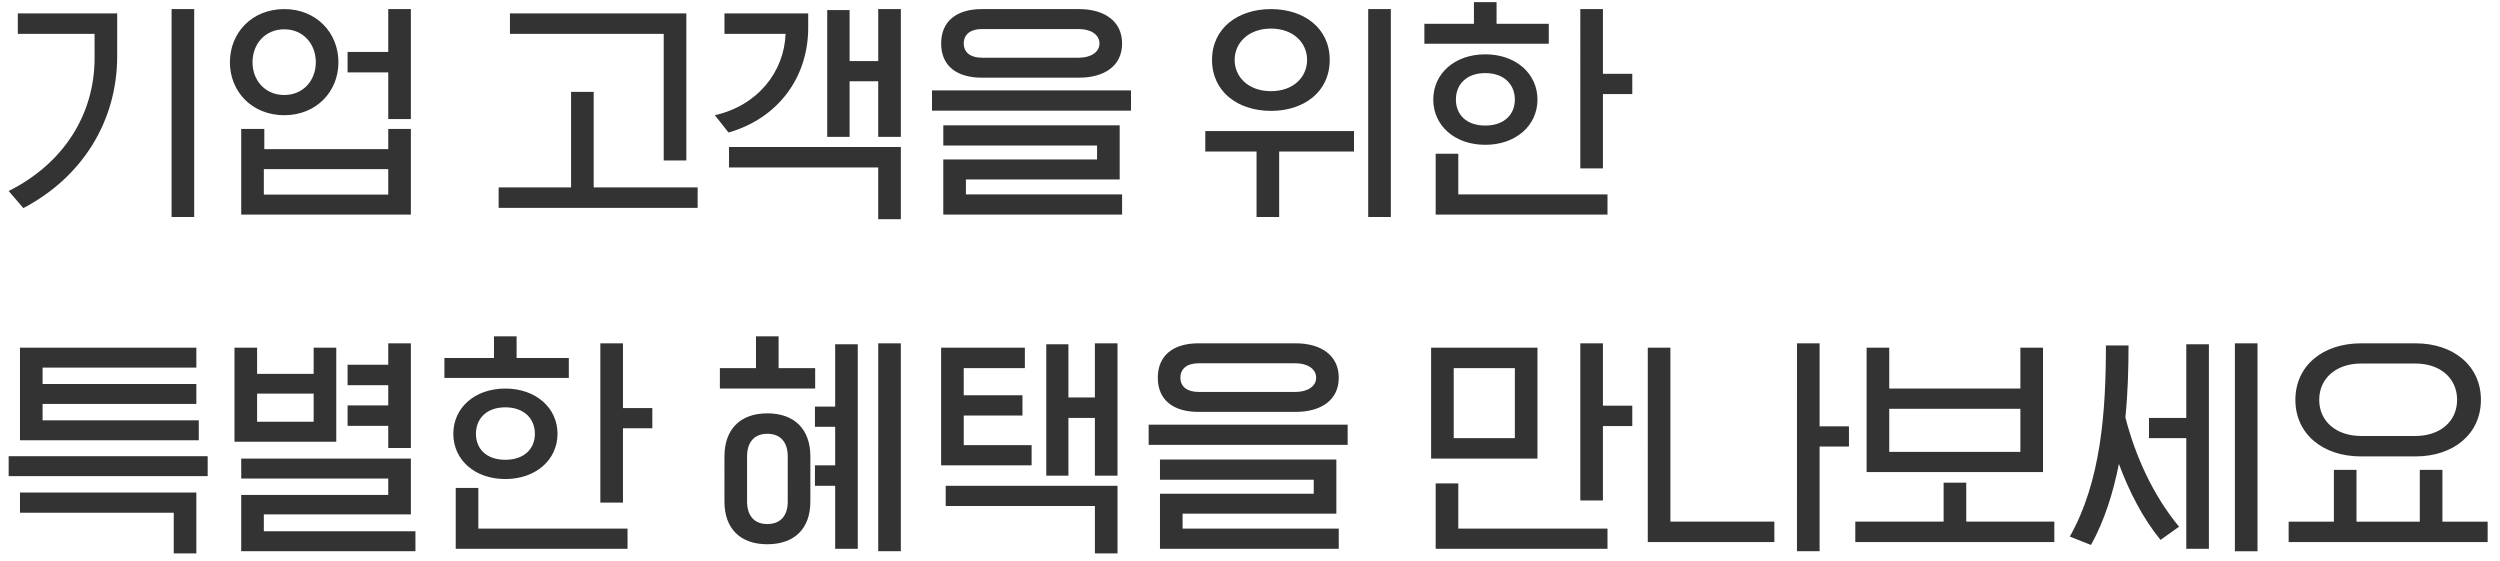 <svg width="187" height="42" fill="none" xmlns="http://www.w3.org/2000/svg"><path d="M1.332 1.004h7.434V4.19c0 4.896-2.628 9.072-7.02 11.376L.648 14.288c4.104-2.052 6.426-5.724 6.426-9.936V2.534H1.332v-1.53zM14.526.68v15.552h-1.692V.68h1.692zm16.207 8.964v6.408h-12.69V9.644h1.728v1.512h9.27V9.644h1.692zM17.197 4.658c0-2.214 1.656-3.978 4.068-3.978 2.394 0 4.05 1.764 4.05 3.978 0 2.196-1.656 3.96-4.05 3.96-2.412 0-4.068-1.764-4.068-3.96zM30.733.68v8.226h-1.692V5.414h-3.042v-1.53h3.042V.68h1.692zM18.889 4.658c0 1.35.936 2.448 2.376 2.448 1.422 0 2.358-1.098 2.358-2.448 0-1.368-.936-2.466-2.358-2.466-1.44 0-2.376 1.098-2.376 2.466zm.846 9.9h9.306V12.65h-9.306v1.908zm31.603-2.556h-1.692V2.534H38.144v-1.53h13.194v10.998zm.846 2.016v1.53H37.298v-1.53h5.418V6.872h1.692v7.146h7.776zM67.384.68v9.558H65.69V6.08h-2.14v4.158h-1.674V.752h1.674v3.816h2.142V.68h1.692zm0 10.314v5.4H65.69v-3.87H54.53v-1.53h12.852zm-13.195-9.99h6.264v1.08c0 3.672-2.214 6.75-5.958 7.83L53.47 8.618c3.204-.72 5.184-3.24 5.292-6.084H54.19v-1.53zM83.933 14.54v1.512H70.558V11.93H82.06v-1.044H70.559V9.374h13.194v4.05H72.251v1.116h11.681zm-14.22-7.776h14.886v1.512H69.713V6.764zm3.726-2.448h7.272c.846 0 1.53-.396 1.53-1.062 0-.684-.684-1.08-1.53-1.08h-7.272c-.846 0-1.35.396-1.35 1.08 0 .666.504 1.062 1.35 1.062zm0-3.636h7.272c1.871 0 3.222.882 3.222 2.574 0 1.692-1.35 2.556-3.223 2.556h-7.27c-1.854 0-3.042-.864-3.042-2.556 0-1.692 1.188-2.574 3.041-2.574zm26.023 3.798c0 2.412-1.944 3.816-4.392 3.816-2.466 0-4.41-1.422-4.41-3.816 0-2.376 1.944-3.798 4.41-3.798 2.448 0 4.392 1.404 4.392 3.798zm-1.692 0c0-1.26-1.008-2.34-2.7-2.34-1.692 0-2.718 1.08-2.718 2.34 0 1.278 1.026 2.34 2.718 2.34s2.7-1.062 2.7-2.34zM104.034.68v15.552h-1.692V.68h1.692zm-2.754 9.126v1.53h-5.598v4.896H93.99v-4.896h-3.834v-1.53h11.124zm13.723-2.358c0 1.944-1.62 3.384-3.906 3.384s-3.888-1.44-3.888-3.384 1.602-3.384 3.888-3.384c2.286 0 3.906 1.44 3.906 3.384zm5.238 7.092v1.512h-12.852v-4.554h1.692v3.042h11.16zm1.854-9.018v1.512h-2.196v5.562h-1.692V.68h1.692v4.842h2.196zm-6.246-3.744v1.494h-9.306V1.778h3.708V.158h1.692v1.62h3.906zm-2.538 5.67c0-1.098-.774-1.98-2.214-1.98s-2.196.882-2.196 1.98c0 1.098.756 1.944 2.196 1.944 1.44 0 2.214-.846 2.214-1.944zM.648 34.122h14.886v1.494H.648v-1.494zm14.04 7.272h-1.692v-3.042H1.494V36.84h13.194v4.554zm.18-9.954v1.494H1.494v-6.93h13.194v1.494H3.186v1.224h11.502v1.494H3.186v1.224h11.682zm16.207 8.298v1.494H18.043V37.02h10.998v-1.224H18.043v-1.494h12.69v4.176H19.735v1.26h11.34zm-5.922-13.734v7.038h-7.614v-7.038h1.692v1.962h4.23v-1.962h1.692zm5.58-.324v7.83h-1.692v-1.656h-3.042v-1.53h3.042v-1.512h-3.042v-1.53h3.042V25.68h1.692zm-11.502 5.868h4.23v-2.106h-4.23v2.106zm22.471.9c0 1.944-1.62 3.384-3.906 3.384s-3.888-1.44-3.888-3.384 1.602-3.384 3.888-3.384c2.286 0 3.906 1.44 3.906 3.384zm5.238 7.092v1.512H34.088v-4.554h1.692v3.042h11.16zm1.854-9.018v1.512h-2.196v5.562h-1.692V25.68h1.692v4.842h2.196zm-6.246-3.744v1.494h-9.306v-1.494h3.708v-1.62h1.692v1.62h3.906zm-2.538 5.67c0-1.098-.774-1.98-2.214-1.98s-2.196.882-2.196 1.98c0 1.098.756 1.944 2.196 1.944 1.44 0 2.214-.846 2.214-1.944zm20.605 1.692v3.384c0 2.016-1.188 3.186-3.222 3.186-2.016 0-3.204-1.17-3.204-3.186V34.14c0-2.034 1.188-3.222 3.204-3.222 2.034 0 3.222 1.188 3.222 3.222zm3.546-8.388v15.3H62.47v-4.716h-1.512v-1.53h1.512v-2.88h-1.512v-1.512h1.512v-4.662h1.692zm3.222 15.48h-1.692V25.68h1.692v15.552zm-8.46-3.708V34.14c0-1.026-.504-1.692-1.53-1.692-1.008 0-1.512.666-1.512 1.692v3.384c0 1.008.504 1.674 1.512 1.674 1.026 0 1.53-.666 1.53-1.674zm2.052-9.99v1.53h-7.128v-1.53h2.7v-2.376h1.692v2.376h2.736zm22.616 8.802v5.058h-1.692v-3.546h-11.16v-1.512H83.59zm-6.426-3.042v1.512h-6.769v-8.802h6.264v1.53h-4.572v2.034h4.393v1.512h-4.392v2.214h5.076zm6.425-7.614v9.9h-1.692v-4.32h-1.98v4.32h-1.656v-9.828h1.656v3.978h1.98v-4.05h1.693zm16.549 13.86v1.512H86.766V36.93h11.501v-1.044H86.766v-1.512H99.96v4.05H88.458v1.116h11.681zm-14.22-7.776h14.886v1.512H85.919v-1.512zm3.727-2.448h7.272c.845 0 1.53-.396 1.53-1.062 0-.684-.684-1.08-1.53-1.08h-7.273c-.846 0-1.35.396-1.35 1.08 0 .666.504 1.062 1.35 1.062zm0-3.636h7.272c1.871 0 3.221.882 3.221 2.574 0 1.692-1.35 2.556-3.221 2.556h-7.273c-1.853 0-3.041-.864-3.041-2.556 0-1.692 1.188-2.574 3.041-2.574zm32.449 4.662v1.53h-2.196v5.562h-1.692V25.68h1.692v4.662h2.196zm-1.854 9.198v1.512h-12.852v-4.896h1.692v3.384h11.16zm-5.238-13.536v8.298h-7.956v-8.298h7.956zm-6.264 6.768h4.572v-5.238h-4.572v5.238zm14.515 7.776V26.004h1.692v13.014h7.776v1.53h-9.468zm12.852-7.146v7.83h-1.692V25.68h1.692v6.21h2.196v1.512h-2.196zm16.711-7.398v9.306h-13.194v-9.306h1.692v3.06h9.81v-3.06h1.692zm-11.502 7.794h9.81v-3.222h-9.81v3.222zm12.348 5.22v1.53h-14.886v-1.53h6.606v-2.916h1.692v2.916h6.588zm2.743 1.746l-1.584-.63c2.34-4.14 2.7-9.378 2.7-14.292h1.692c0 1.764-.054 3.582-.234 5.382.738 2.88 2.07 5.832 4.014 8.172l-1.386.99c-1.314-1.602-2.358-3.636-3.114-5.688-.432 2.178-1.08 4.248-2.088 6.066zm12.456.468h-1.692V25.68h1.692v15.552zm-3.636-15.48v15.3h-1.692v-8.28h-2.79V31.26h2.79v-5.508h1.692zm15.451 8.388h-4.068c-2.88 0-4.914-1.692-4.914-4.23 0-2.538 2.034-4.23 4.914-4.23h4.068c2.862 0 4.896 1.692 4.896 4.23 0 2.538-2.034 4.23-4.896 4.23zm-4.068-1.53h4.068c1.854 0 3.114-1.098 3.114-2.7 0-1.62-1.26-2.718-3.114-2.718h-4.068c-1.854 0-3.132 1.098-3.132 2.718 0 1.602 1.278 2.7 3.132 2.7zm9.468 6.408v1.53h-14.886v-1.53h3.384v-3.87h1.692v3.87h4.734v-3.87h1.692v3.87h3.384z" fill="#333"/></svg>